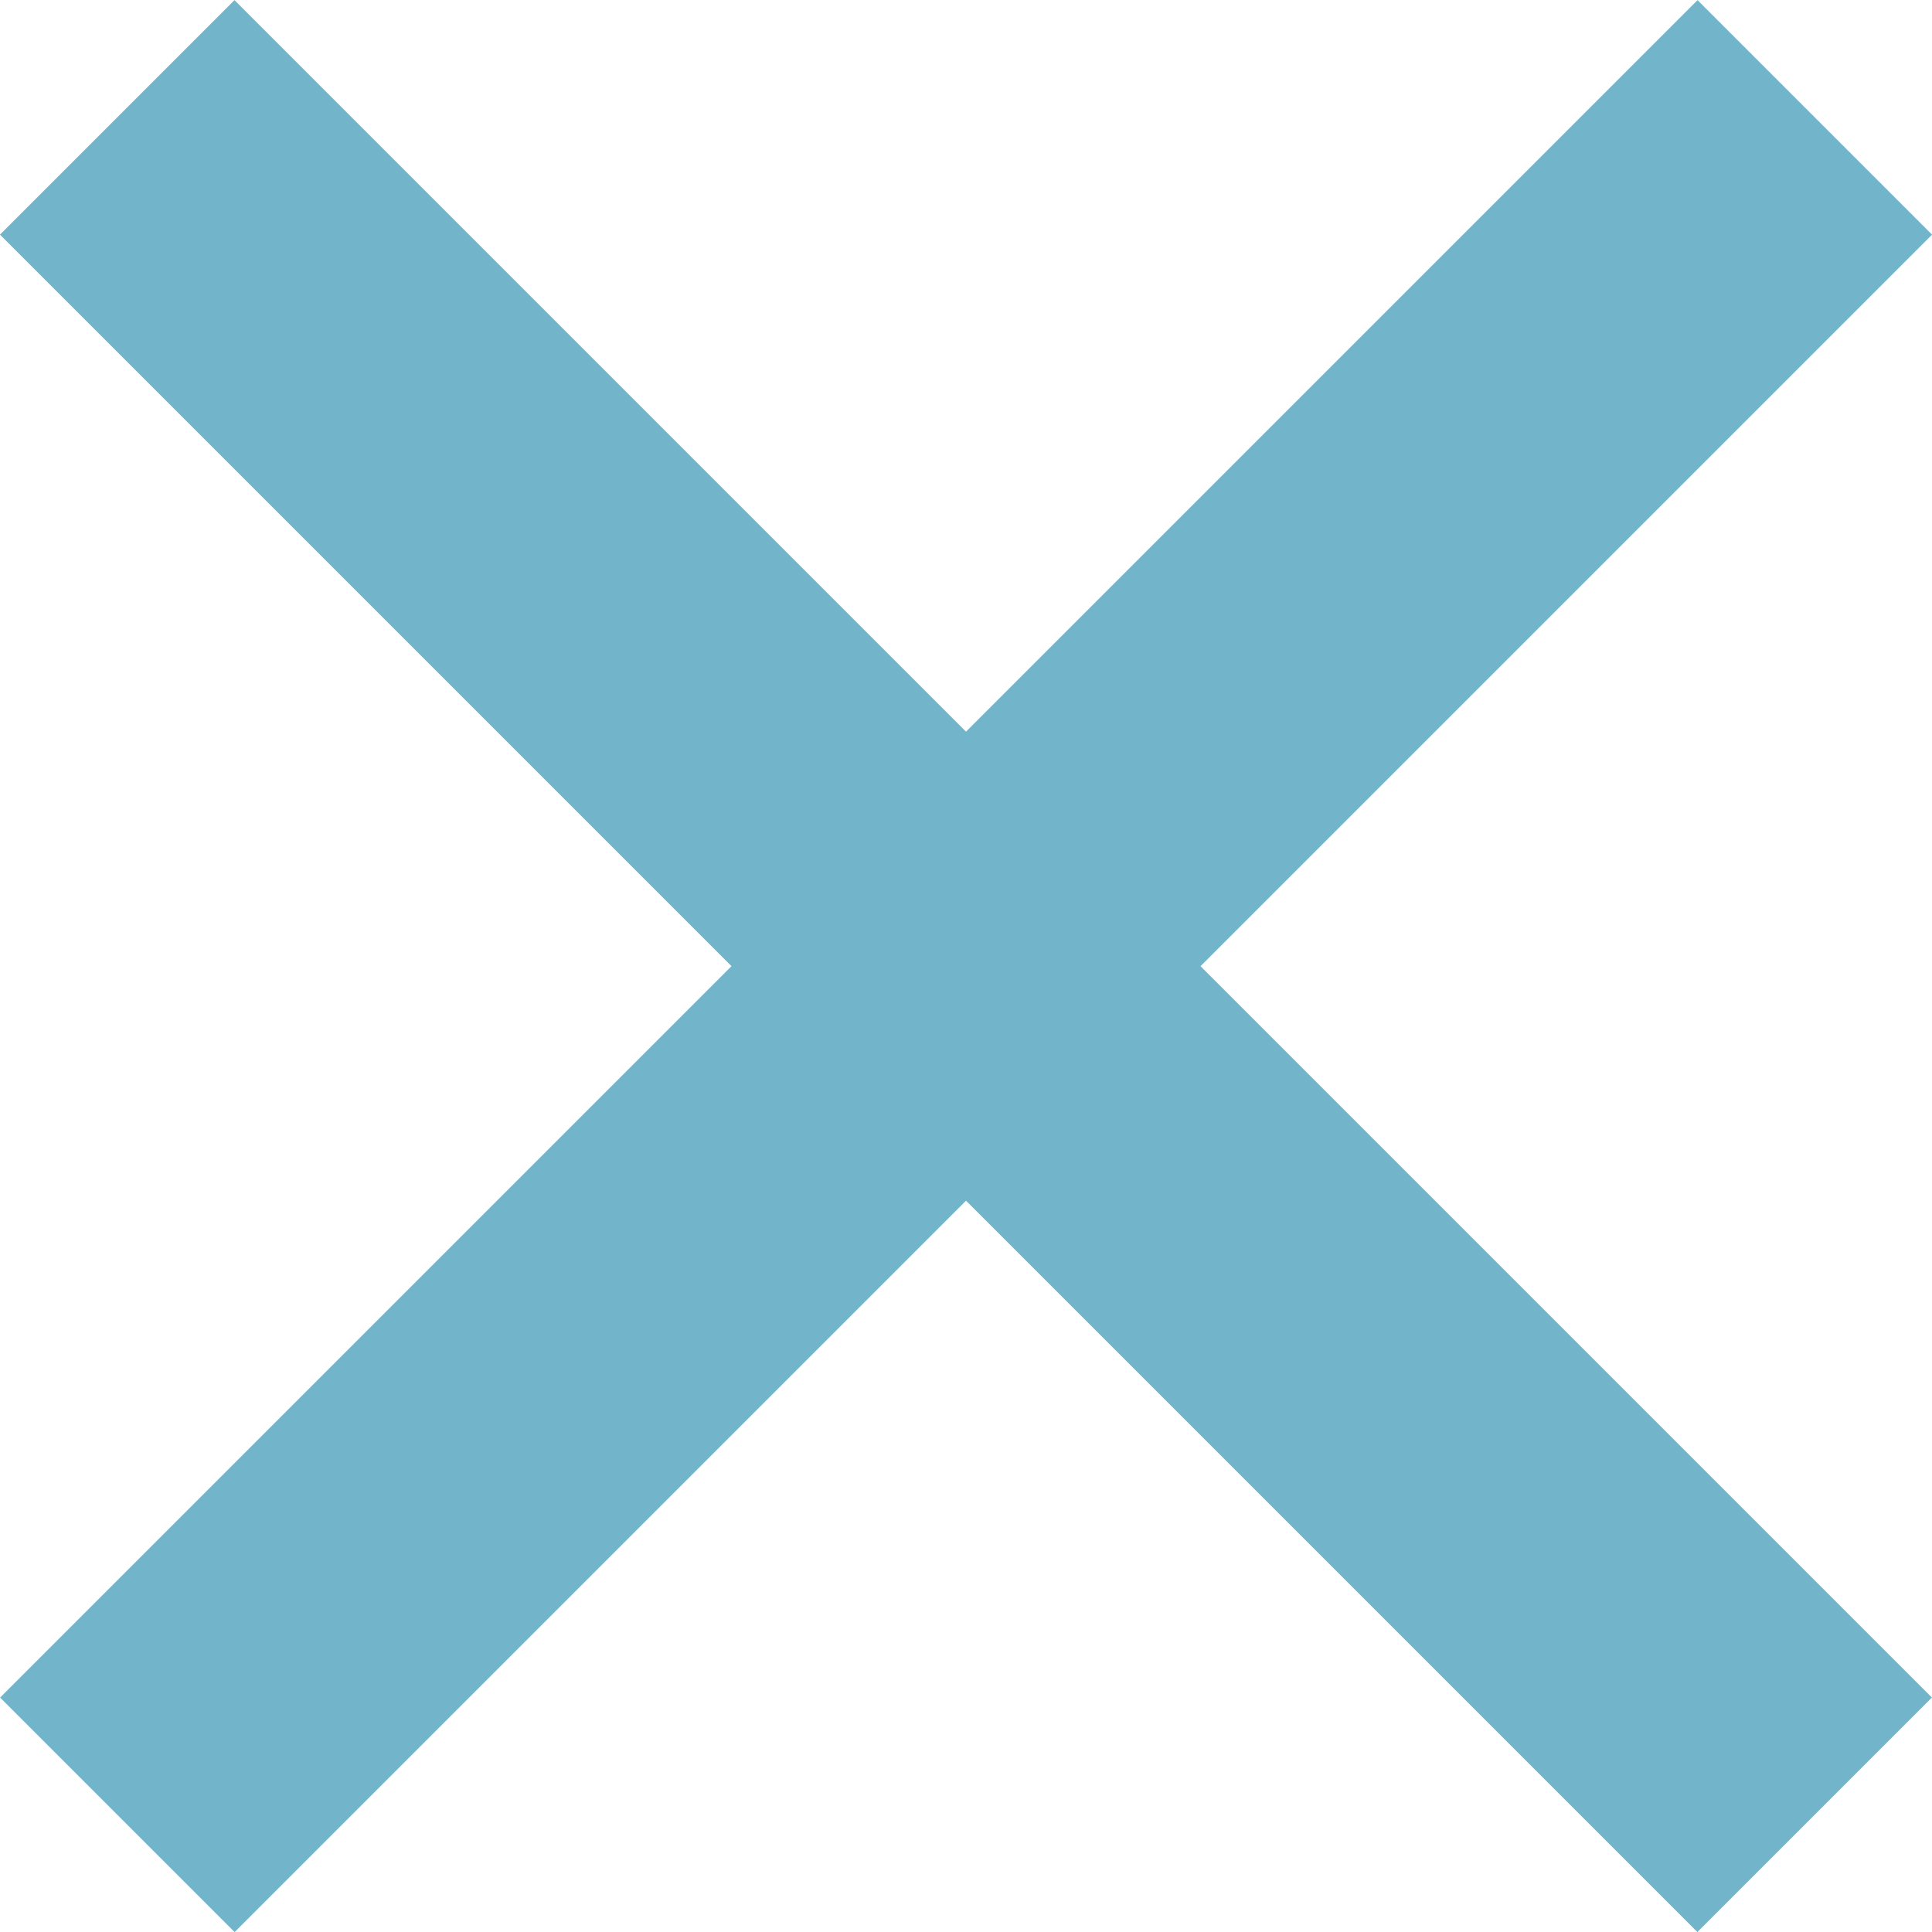 <svg xmlns="http://www.w3.org/2000/svg" width="8.738" height="8.738" viewBox="0 0 8.738 8.738">
  <g id="Group_7284" data-name="Group 7284" transform="translate(4.369 -3.308) rotate(45)">
    <line id="Line_12" data-name="Line 12" y2="10.857" transform="translate(5.429)" fill="none" stroke="#72b5cb" stroke-width="1.5"/>
    <line id="Line_13" data-name="Line 13" x2="10.857" transform="translate(0 5.429)" fill="none" stroke="#72b5cb" stroke-width="1.5"/>
  </g>
</svg>
